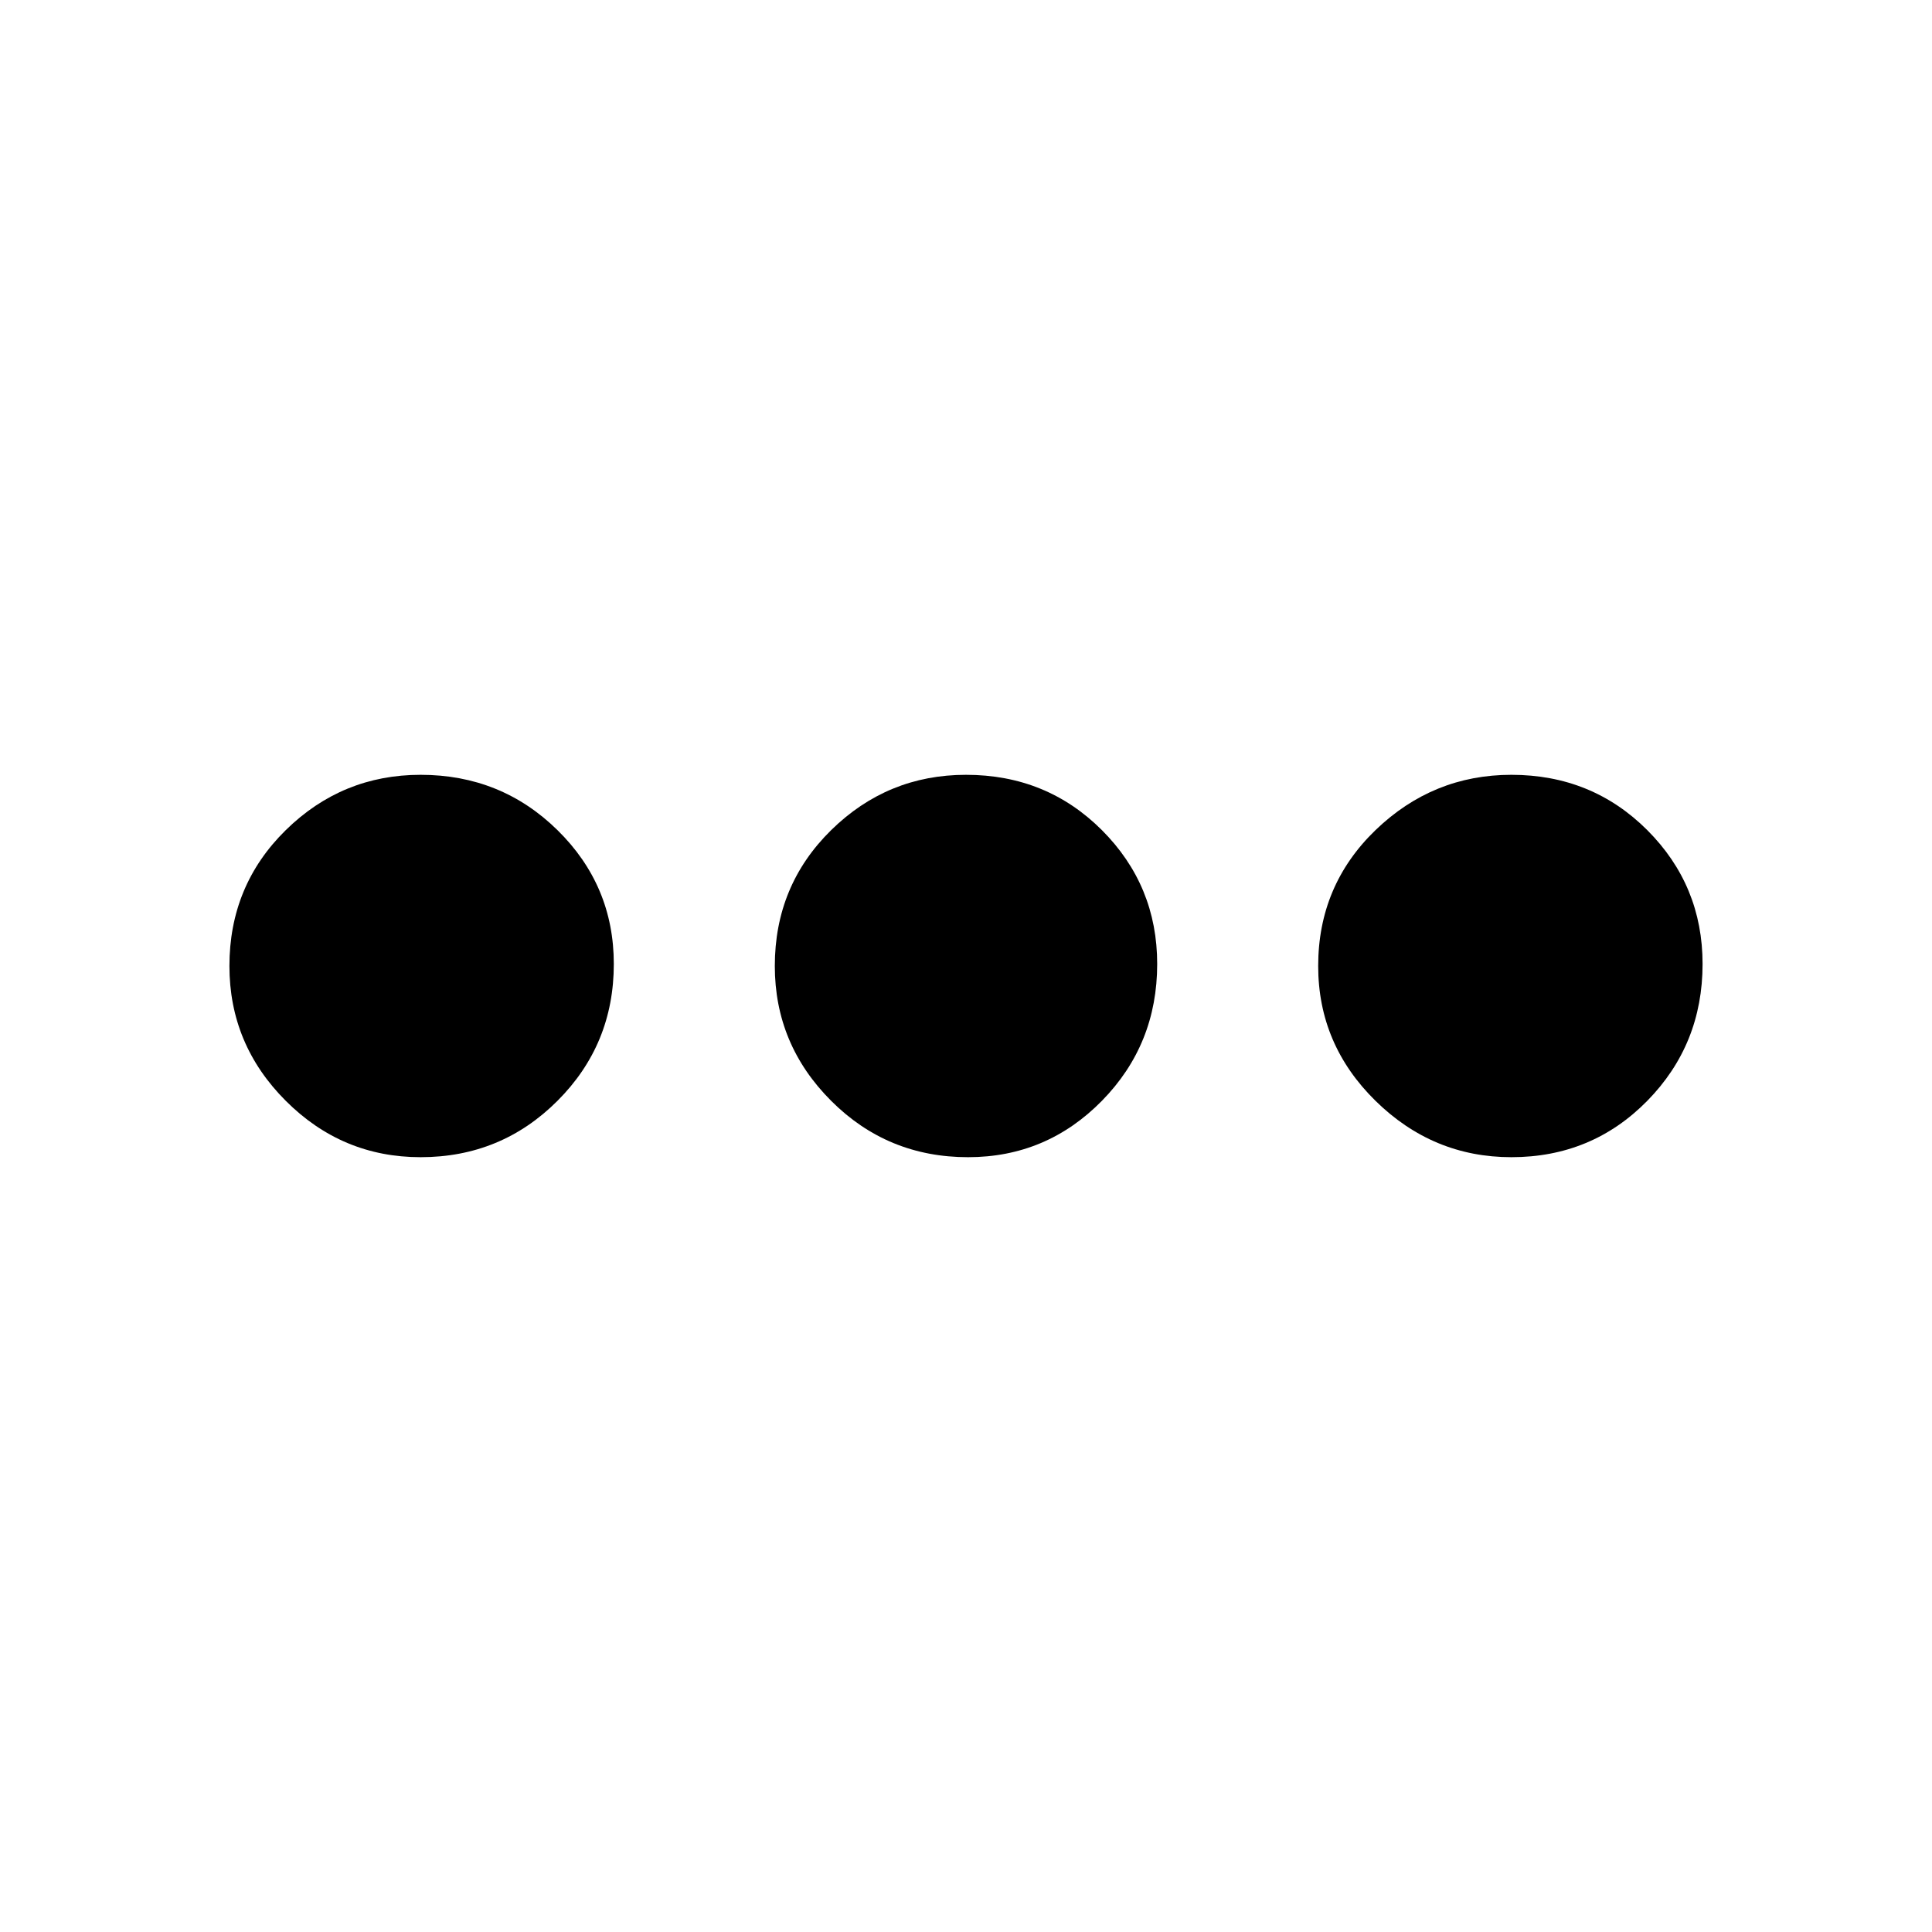 <svg xmlns="http://www.w3.org/2000/svg" height="24" width="24"><path d="M5.225 14.375q-.975 0-1.675-.7-.7-.7-.7-1.675 0-1 .7-1.688.7-.687 1.675-.687 1 0 1.7.687.7.688.7 1.663 0 1-.7 1.7t-1.7.7Zm6.8 0q-1 0-1.7-.7T9.625 12q0-1 .7-1.688.7-.687 1.675-.687 1 0 1.688.687.687.688.687 1.663 0 1-.687 1.7-.688.7-1.663.7Zm6.75 0q-.975 0-1.688-.7-.712-.7-.712-1.675 0-1 .712-1.688.713-.687 1.688-.687 1 0 1.688.687.687.688.687 1.663 0 1-.687 1.7-.688.7-1.688.7Z"/></svg>